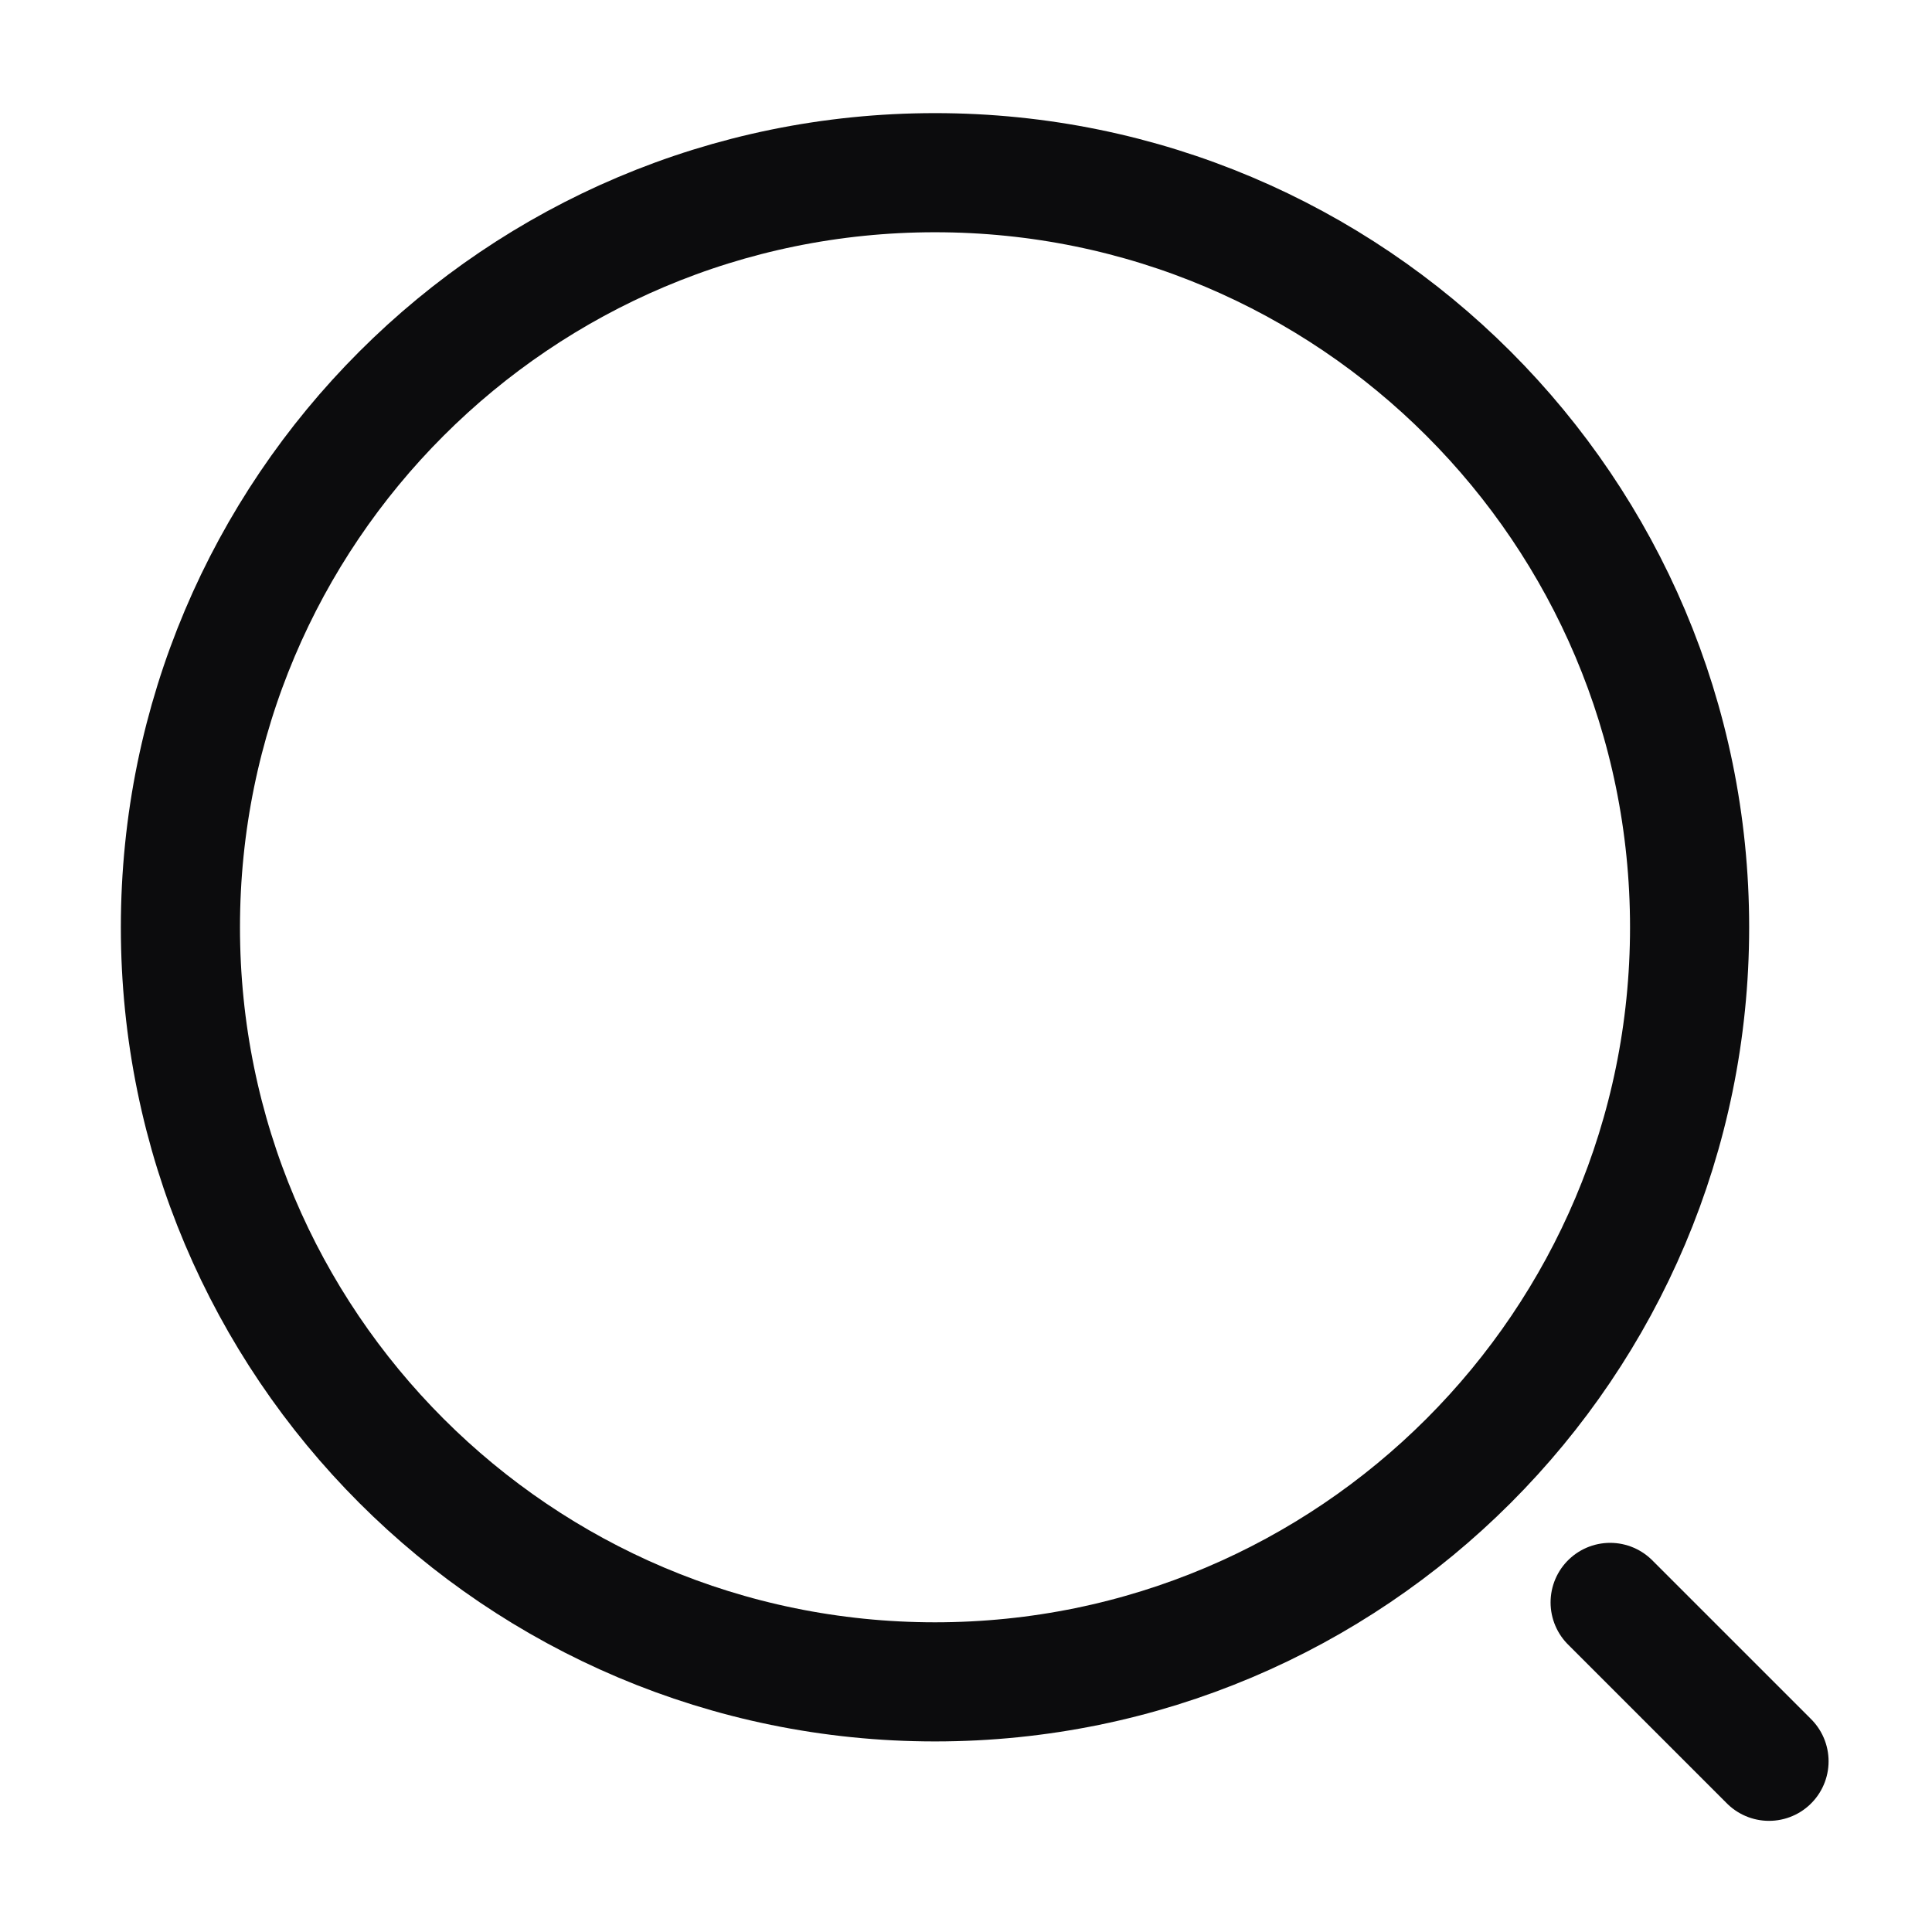 <svg width="47" height="47" viewBox="0 0 47 47" fill="none" xmlns="http://www.w3.org/2000/svg">
<g id="vuesax/linear/search-normal">
<g id="search-normal">
<path id="Vector" d="M22.746 40.915C32.884 40.915 41.103 32.696 41.103 22.558C41.103 12.419 32.884 4.201 22.746 4.201C12.607 4.201 4.389 12.419 4.389 22.558C4.389 32.696 12.607 40.915 22.746 40.915Z" stroke="#0C0C0D" stroke-width="2.898" stroke-linecap="round" stroke-linejoin="round"/>
<path id="Vector_2" d="M43.035 42.847L39.17 38.982" stroke="#0C0C0D" stroke-width="2.898" stroke-linecap="round" stroke-linejoin="round"/>
</g>
</g>
</svg>

